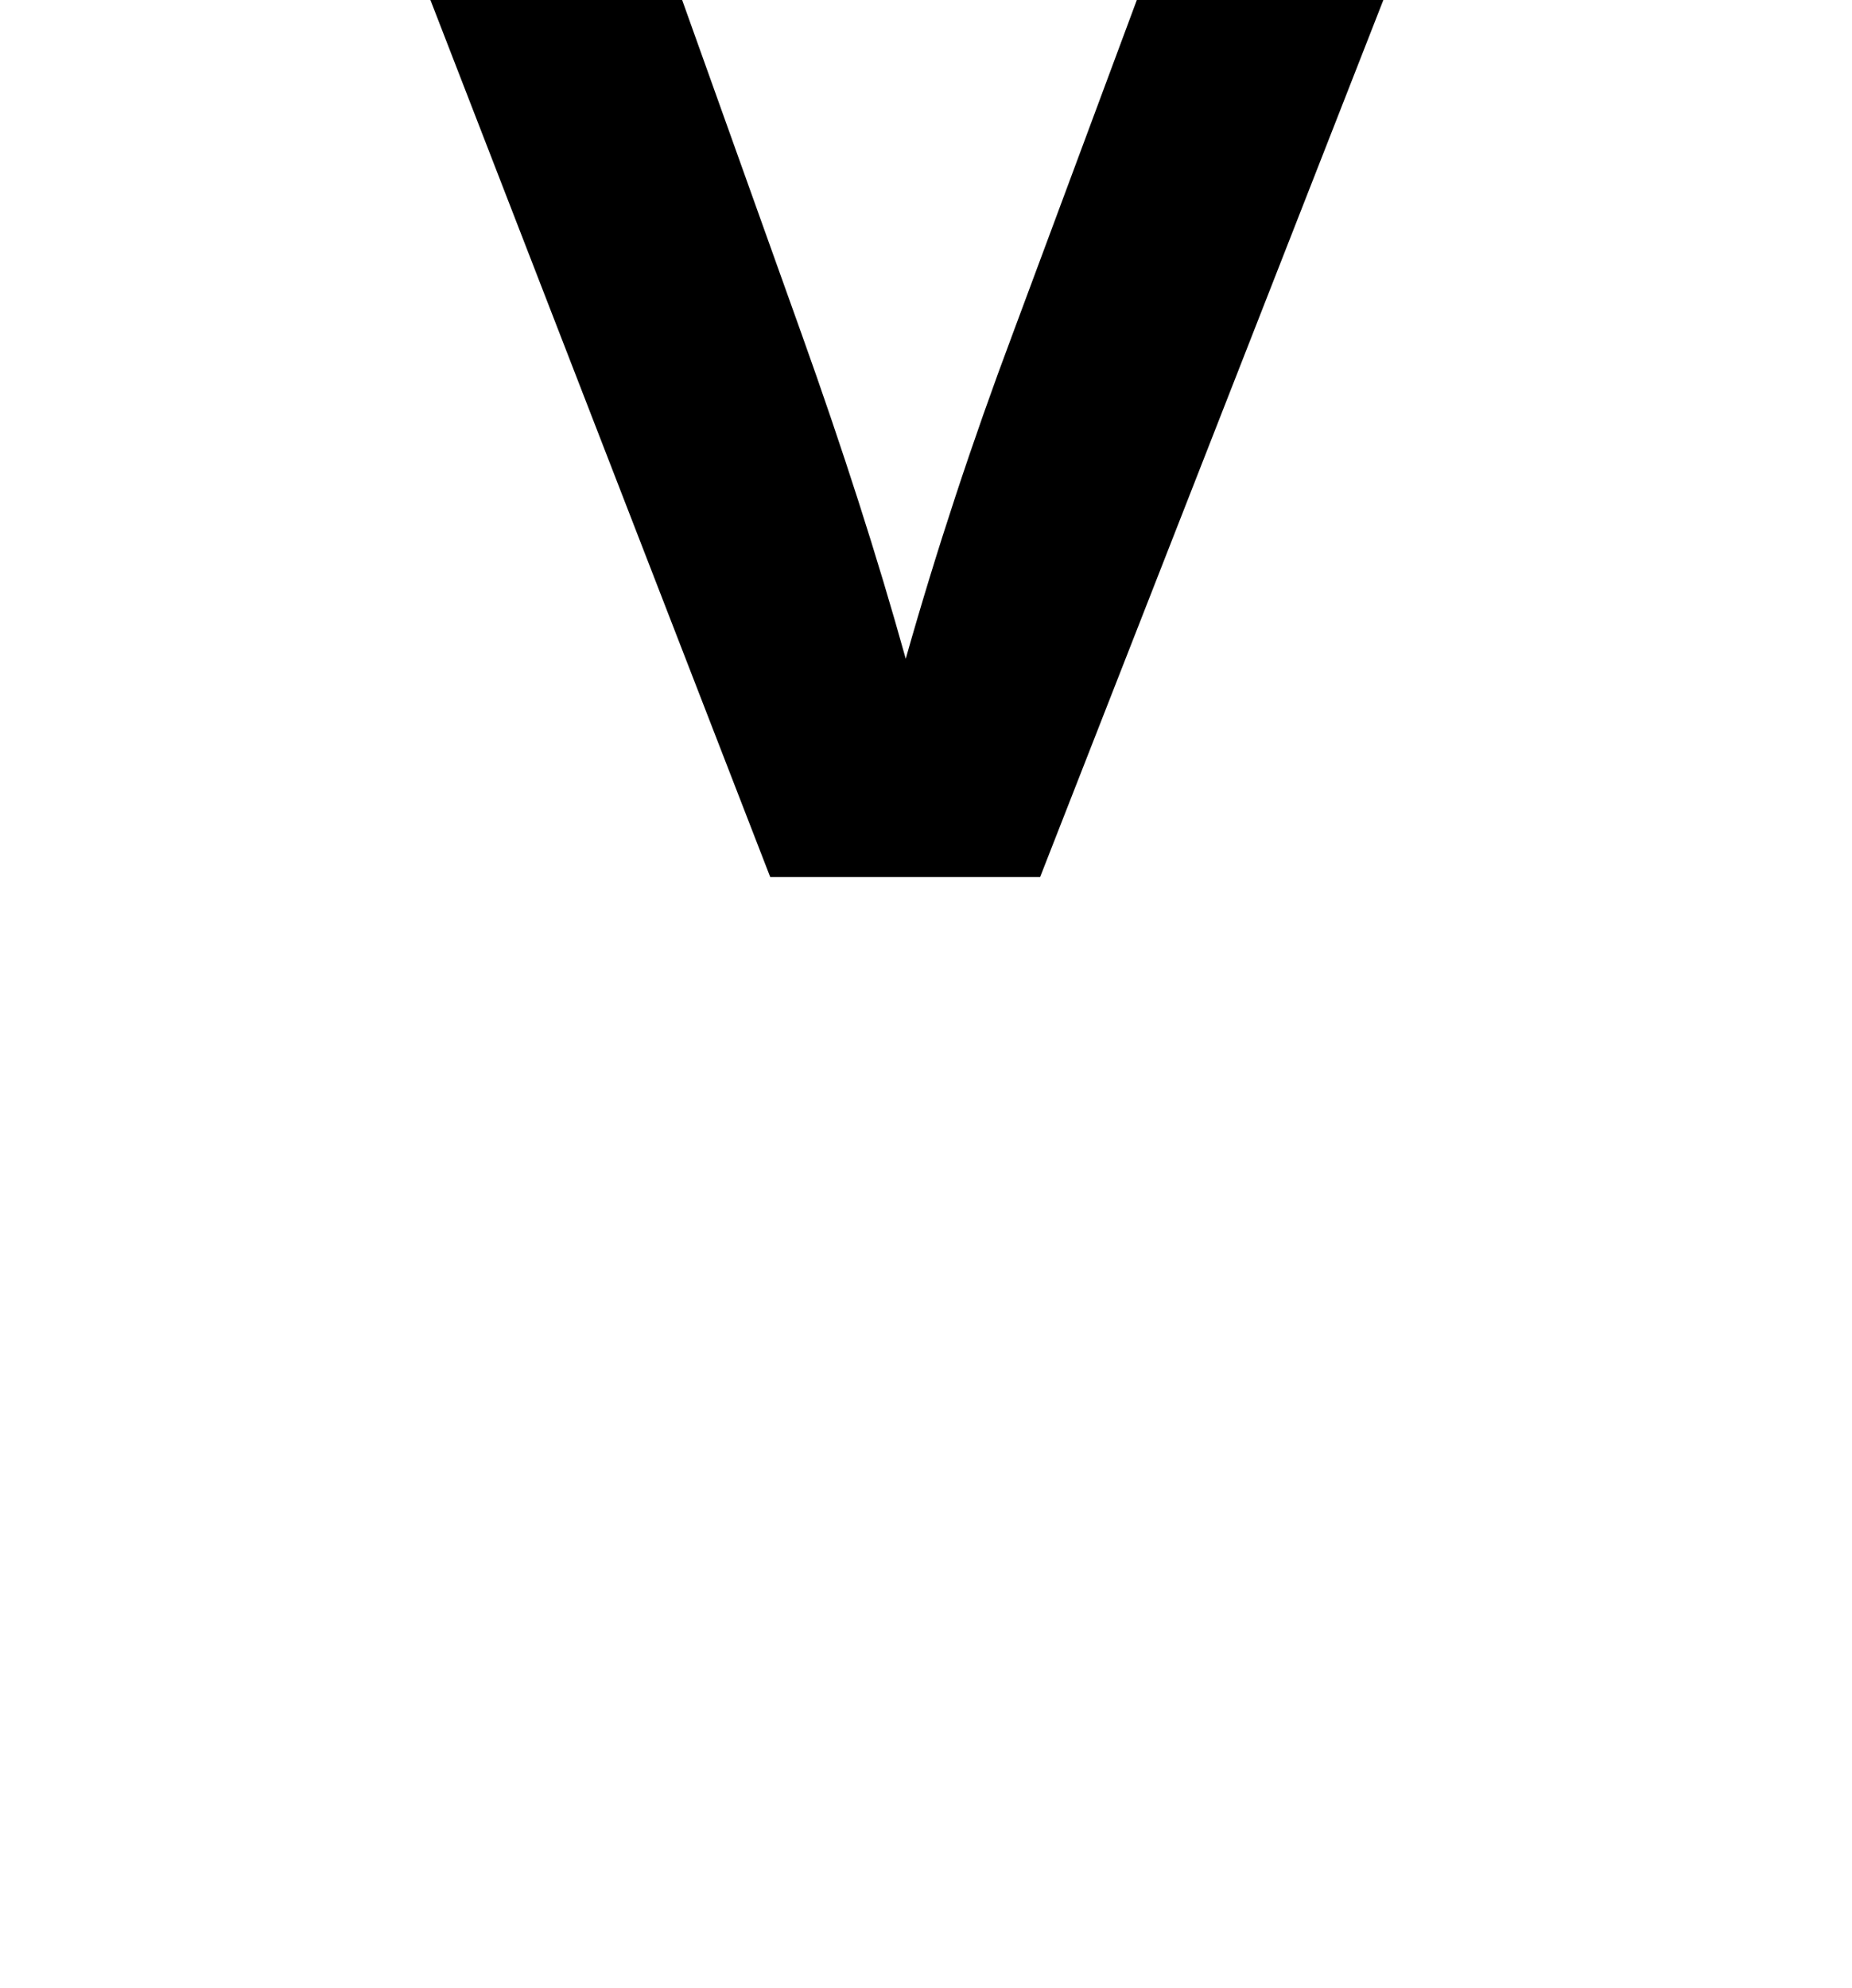 <svg xmlns="http://www.w3.org/2000/svg" viewBox="0 29.47 33.35 35.79" data-asc="0.9052734375"><g fill="#000000"><g fill="#000000" transform="translate(0, 0)"><path d="M13.87 45.26L0 9.47L5.13 9.47L14.43 35.47Q15.55 38.60 16.31 41.33Q17.14 38.40 18.24 35.47L27.91 9.47L32.74 9.47L18.73 45.26L13.87 45.26Z"/></g></g></svg>